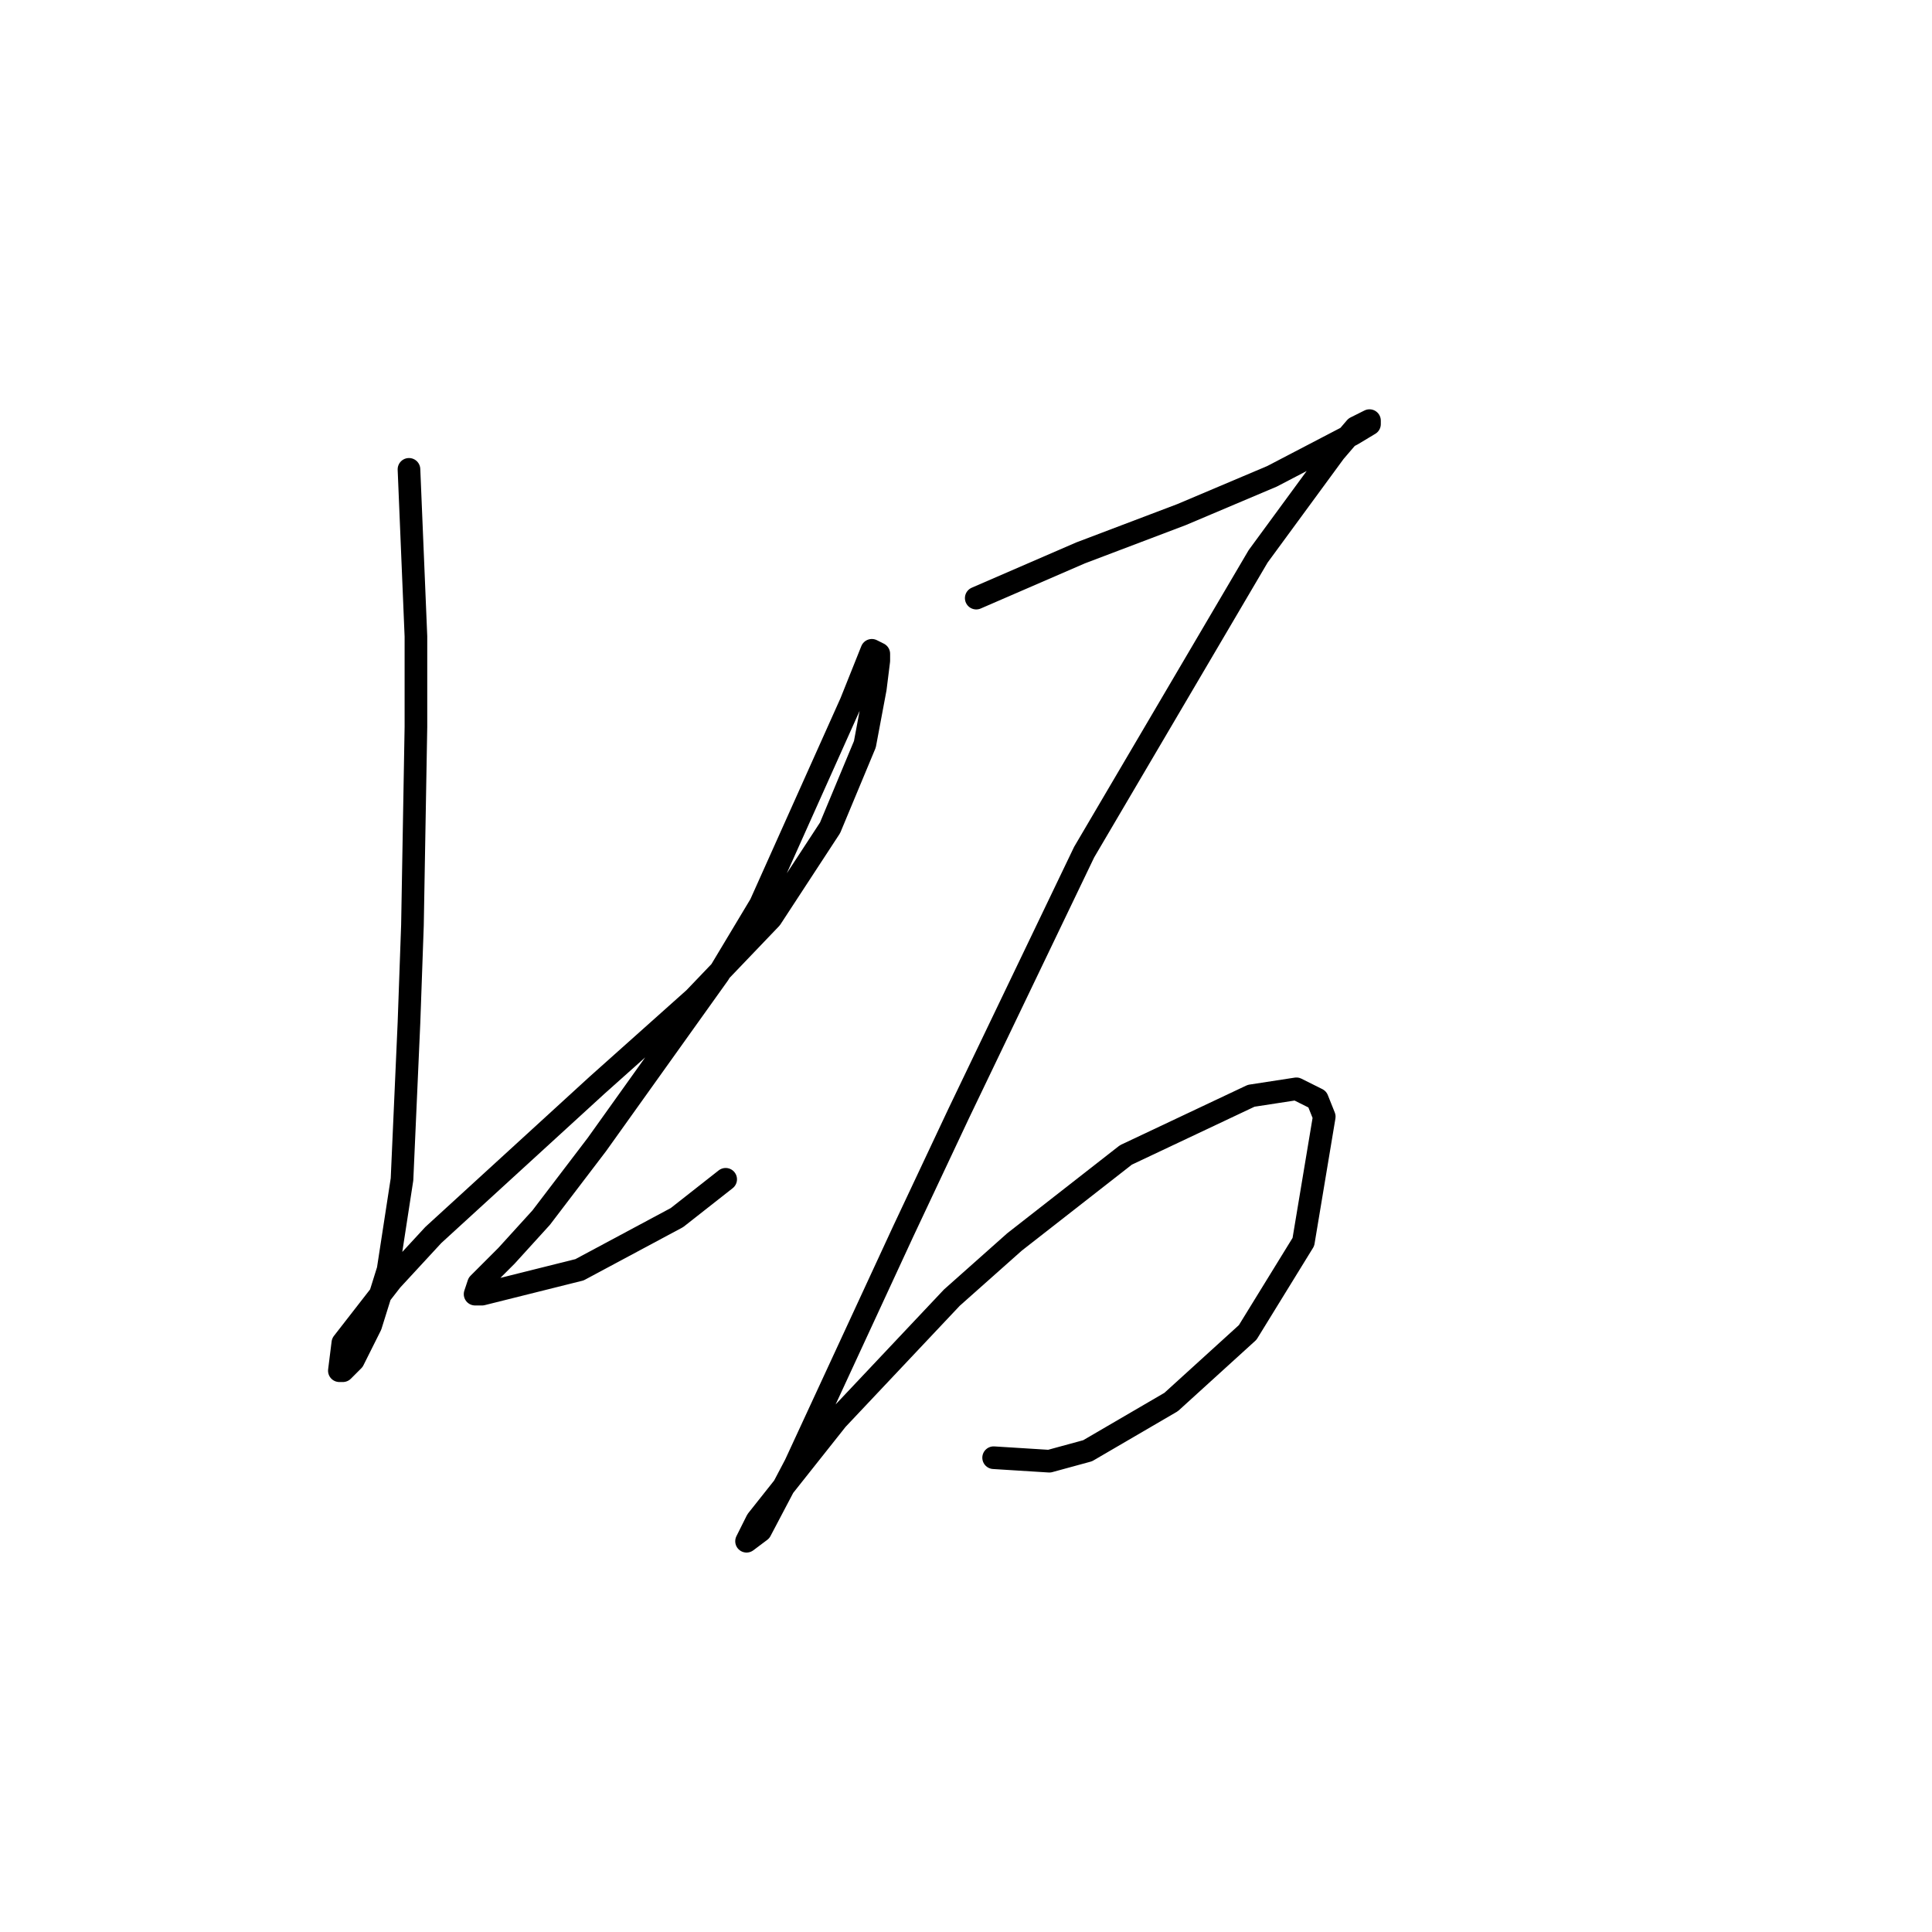 <?xml version="1.0" standalone="no"?>
    <svg width="256" height="256" xmlns="http://www.w3.org/2000/svg" version="1.1">
    <polyline stroke="black" stroke-width="3" stroke-linecap="round" fill="transparent" stroke-linejoin="round" points="54.191 62.191 55.113 84.326 55.113 96.315 54.652 122.6 54.191 135.512 53.269 156.263 51.424 168.253 49.119 175.631 46.813 180.242 45.43 181.626 44.968 181.626 45.43 177.937 51.885 169.636 57.419 163.642 79.093 143.813 92.004 132.284 102.15 121.678 109.989 109.688 114.6 98.621 115.984 91.243 116.445 87.554 116.445 86.631 115.523 86.17 112.756 93.087 100.766 119.833 95.232 129.056 79.093 151.652 71.714 161.336 67.103 166.408 64.336 169.175 63.414 170.097 62.953 171.481 63.875 171.481 76.787 168.253 89.699 161.336 96.155 156.263 96.155 156.263 " />
        <polyline stroke="black" stroke-width="3" stroke-linecap="round" fill="transparent" stroke-linejoin="round" points="129.357 79.253 143.191 73.258 156.564 68.186 168.553 63.113 179.16 57.58 181.465 56.196 181.465 55.735 179.621 56.658 176.854 59.885 166.709 73.72 143.652 112.916 127.051 147.502 119.673 163.18 105.378 194.077 100.766 202.838 98.922 204.222 100.305 201.455 110.911 188.082 126.129 171.942 134.429 164.564 149.186 153.035 165.787 145.196 171.781 144.274 174.548 145.657 175.47 147.963 172.704 164.564 165.325 176.553 155.18 185.776 144.113 192.232 139.041 193.616 131.662 193.154 131.662 193.154 " />
        </svg>